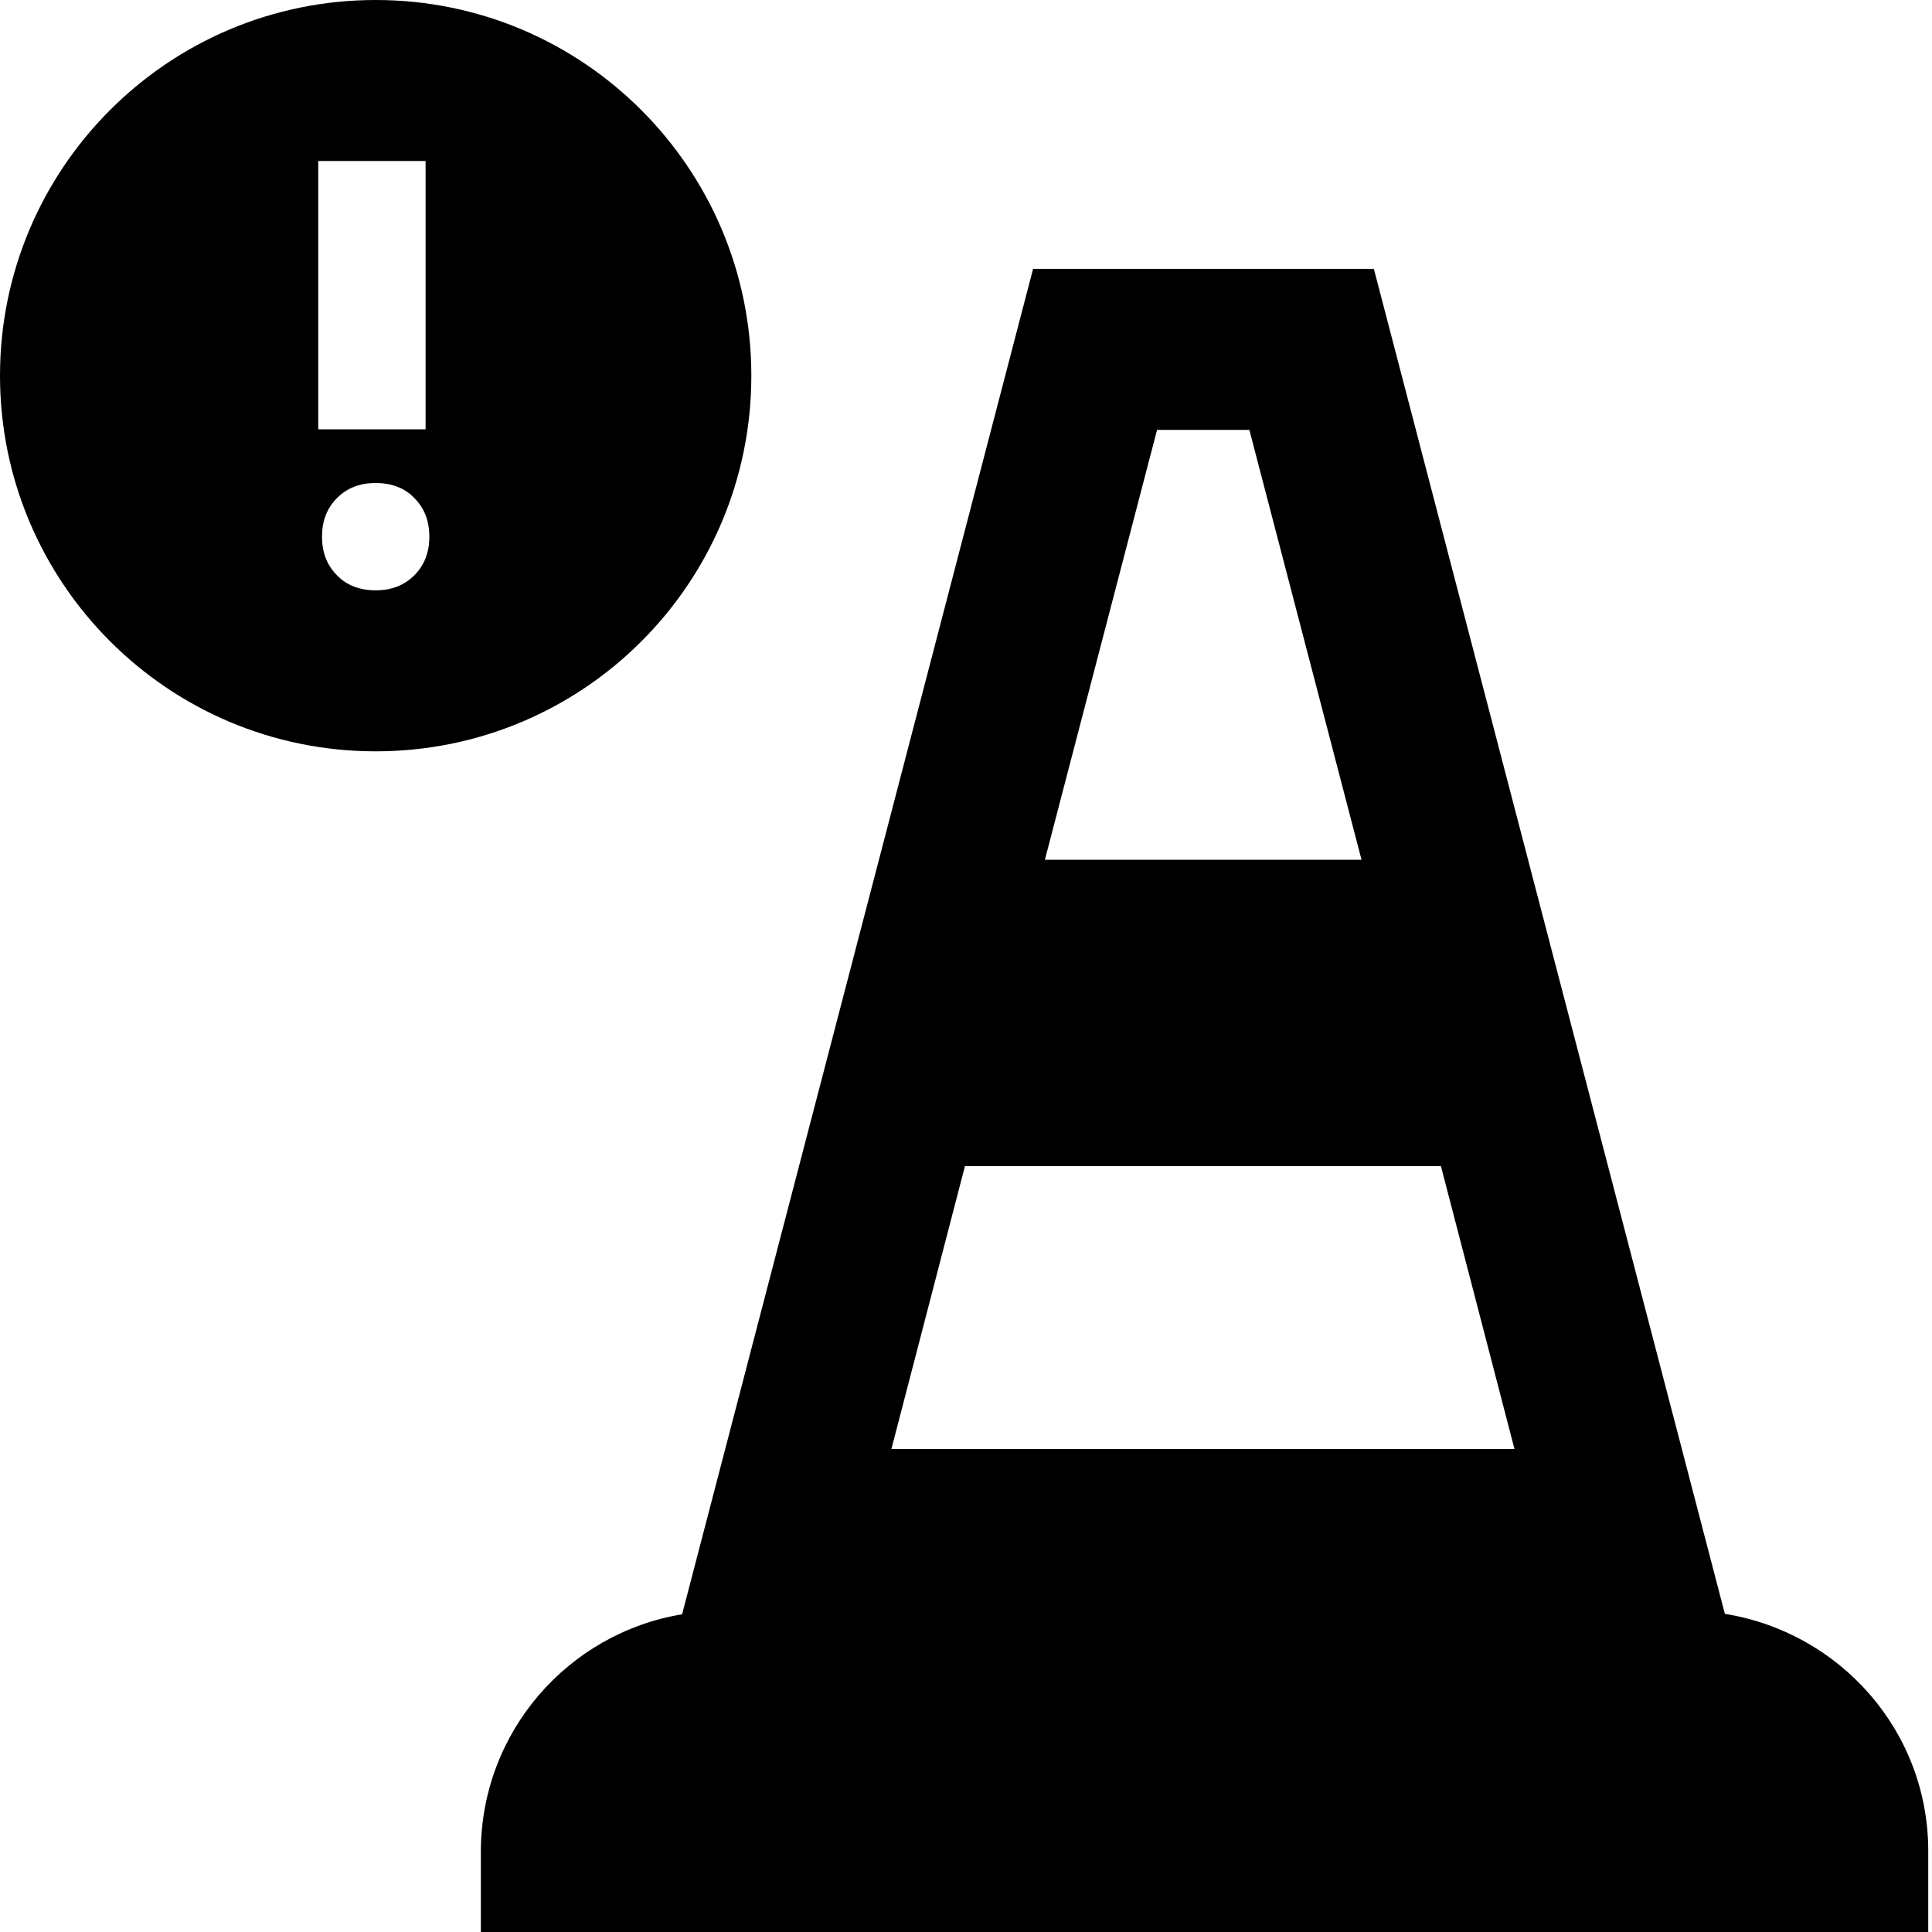 <?xml version="1.0" encoding="UTF-8"?><svg id="Layer_1" xmlns="http://www.w3.org/2000/svg" width="36" height="36" viewBox="0 0 36 36"><path d="M14,7C14,3.14,10.87,0,7,0S0,3.14,0,7s3.13,7,7,7,7-3.13,7-7Zm-6.28,3.72c-.19,.19-.43,.28-.72,.28s-.54-.09-.72-.28c-.19-.19-.28-.43-.28-.72s.09-.53,.28-.72c.19-.19,.43-.28,.72-.28s.54,.09,.72,.28c.19,.19,.28,.43,.28,.72s-.09,.53-.28,.72Zm.21-2.72h-2V3h2v5Zm24.21,22.07L25.6,5.01h-6.35l-6.54,25.07c-2.12,.35-3.75,2.19-3.75,4.43v1.49h26.97v-1.51c0-2.24-1.65-4.08-3.8-4.42ZM21.56,8.01h1.72l2.09,8.01h-5.9l2.09-8.01Zm-4.95,18.99l1.37-5.27h8.87l1.37,5.27h-11.62Z"/></svg>